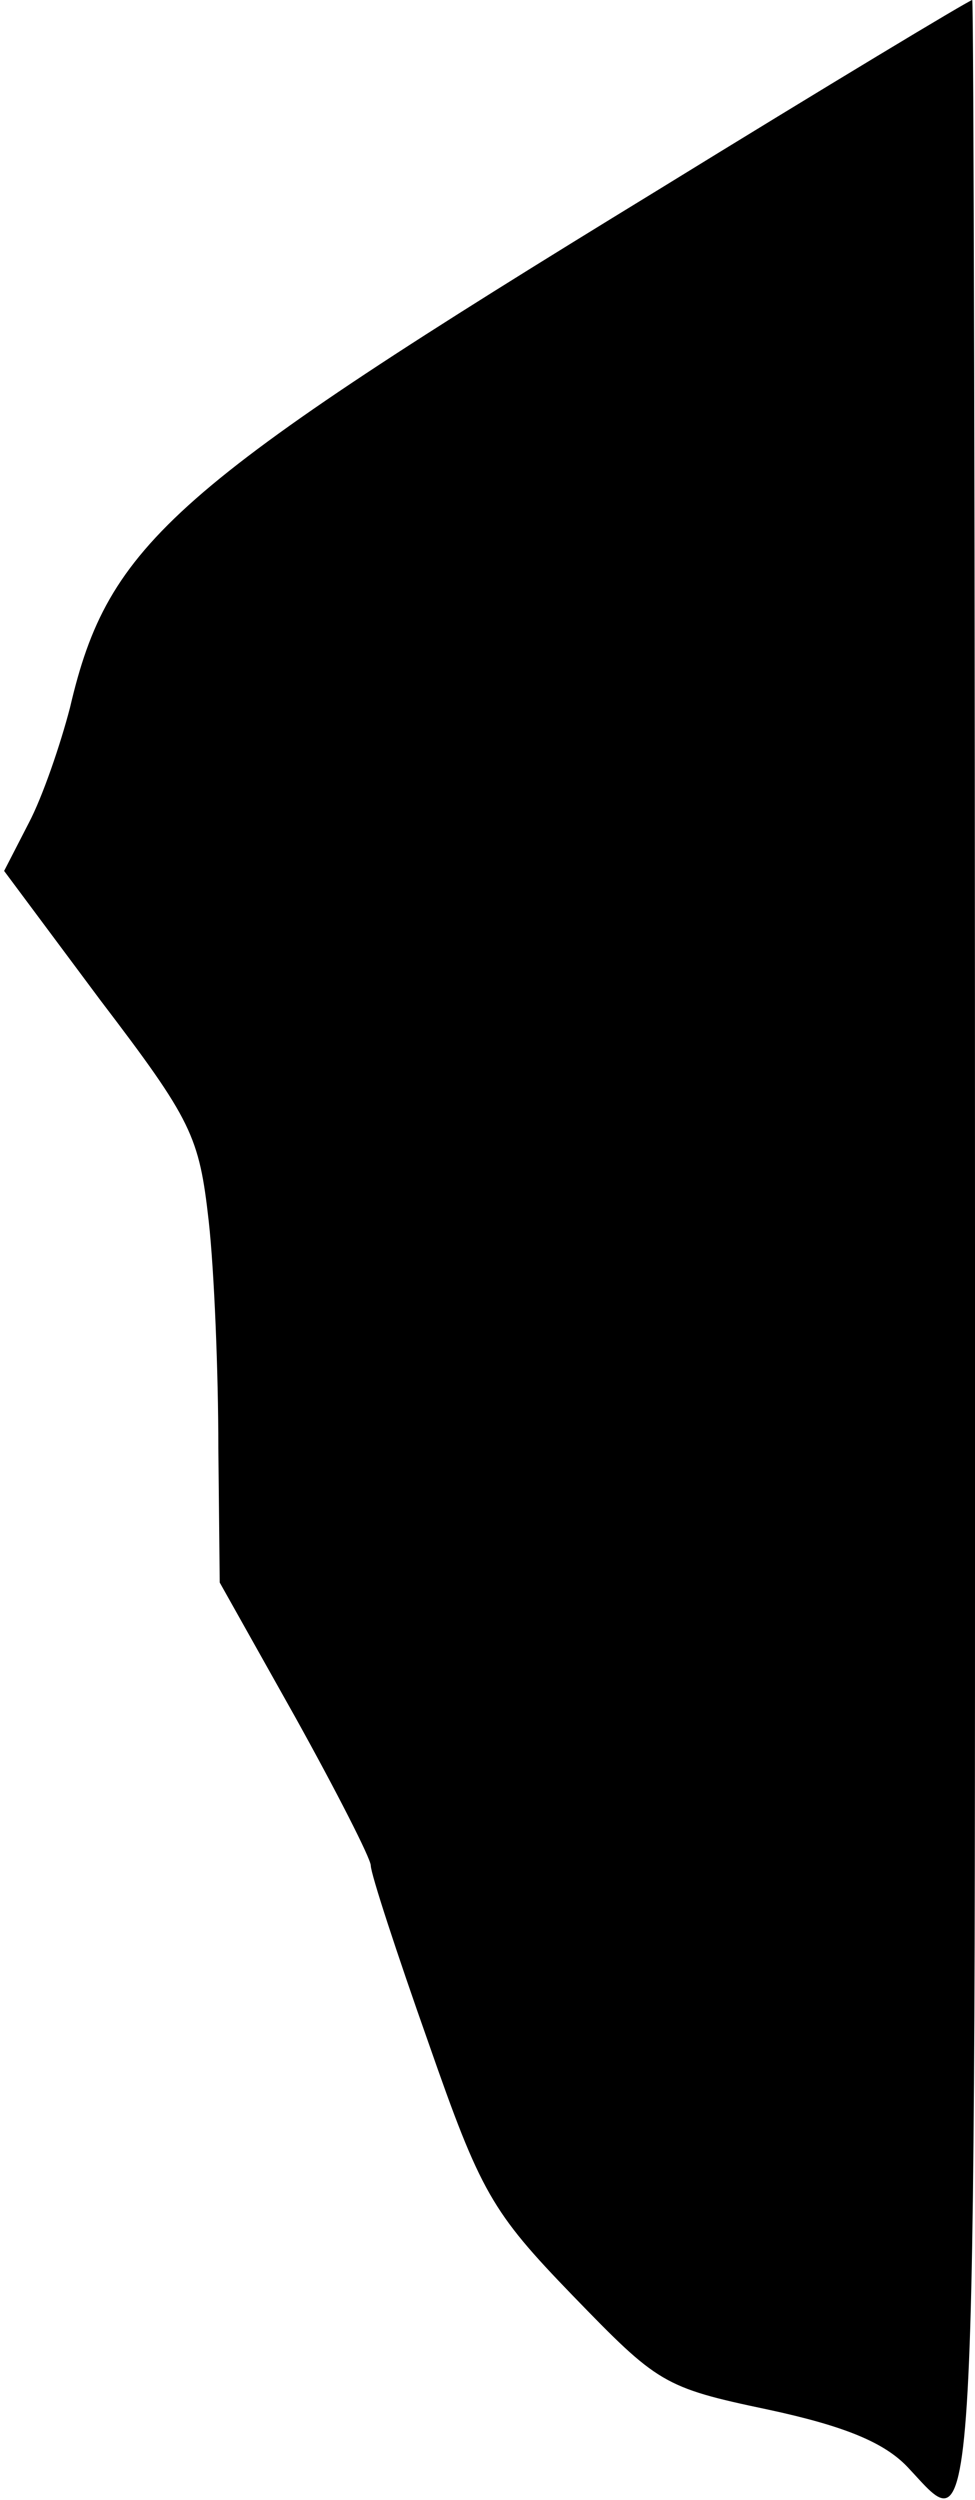 <?xml version="1.0" standalone="no"?>
<!DOCTYPE svg PUBLIC "-//W3C//DTD SVG 20010904//EN"
 "http://www.w3.org/TR/2001/REC-SVG-20010904/DTD/svg10.dtd">
<svg version="1.0" xmlns="http://www.w3.org/2000/svg"
 width="71pt" height="182pt" viewBox="0 0 71 182"
 preserveAspectRatio="xMidYMid meet">
<g transform="translate(0,182) scale(0.1,-0.1)"
fill="#000000" stroke="none">
<path fill="#000000" stroke="none" d="M478 1681 c-353 -216 -399 -256 -427
-376 -7 -27 -20 -65 -30 -84 l-18 -35 70 -94 c67 -88 72 -99 79 -161 4 -36 7
-110 7 -165 l1 -98 55 -98 c30 -54 55 -103 55 -108 0 -6 19 -64 42 -129 38
-109 46 -123 105 -184 62 -64 66 -67 142 -83 56 -12 85 -24 102 -42 51 -54 49
-92 49 886 0 501 -1 910 -2 910 -2 0 -105 -62 -230 -139z"/>
</g>
</svg>
